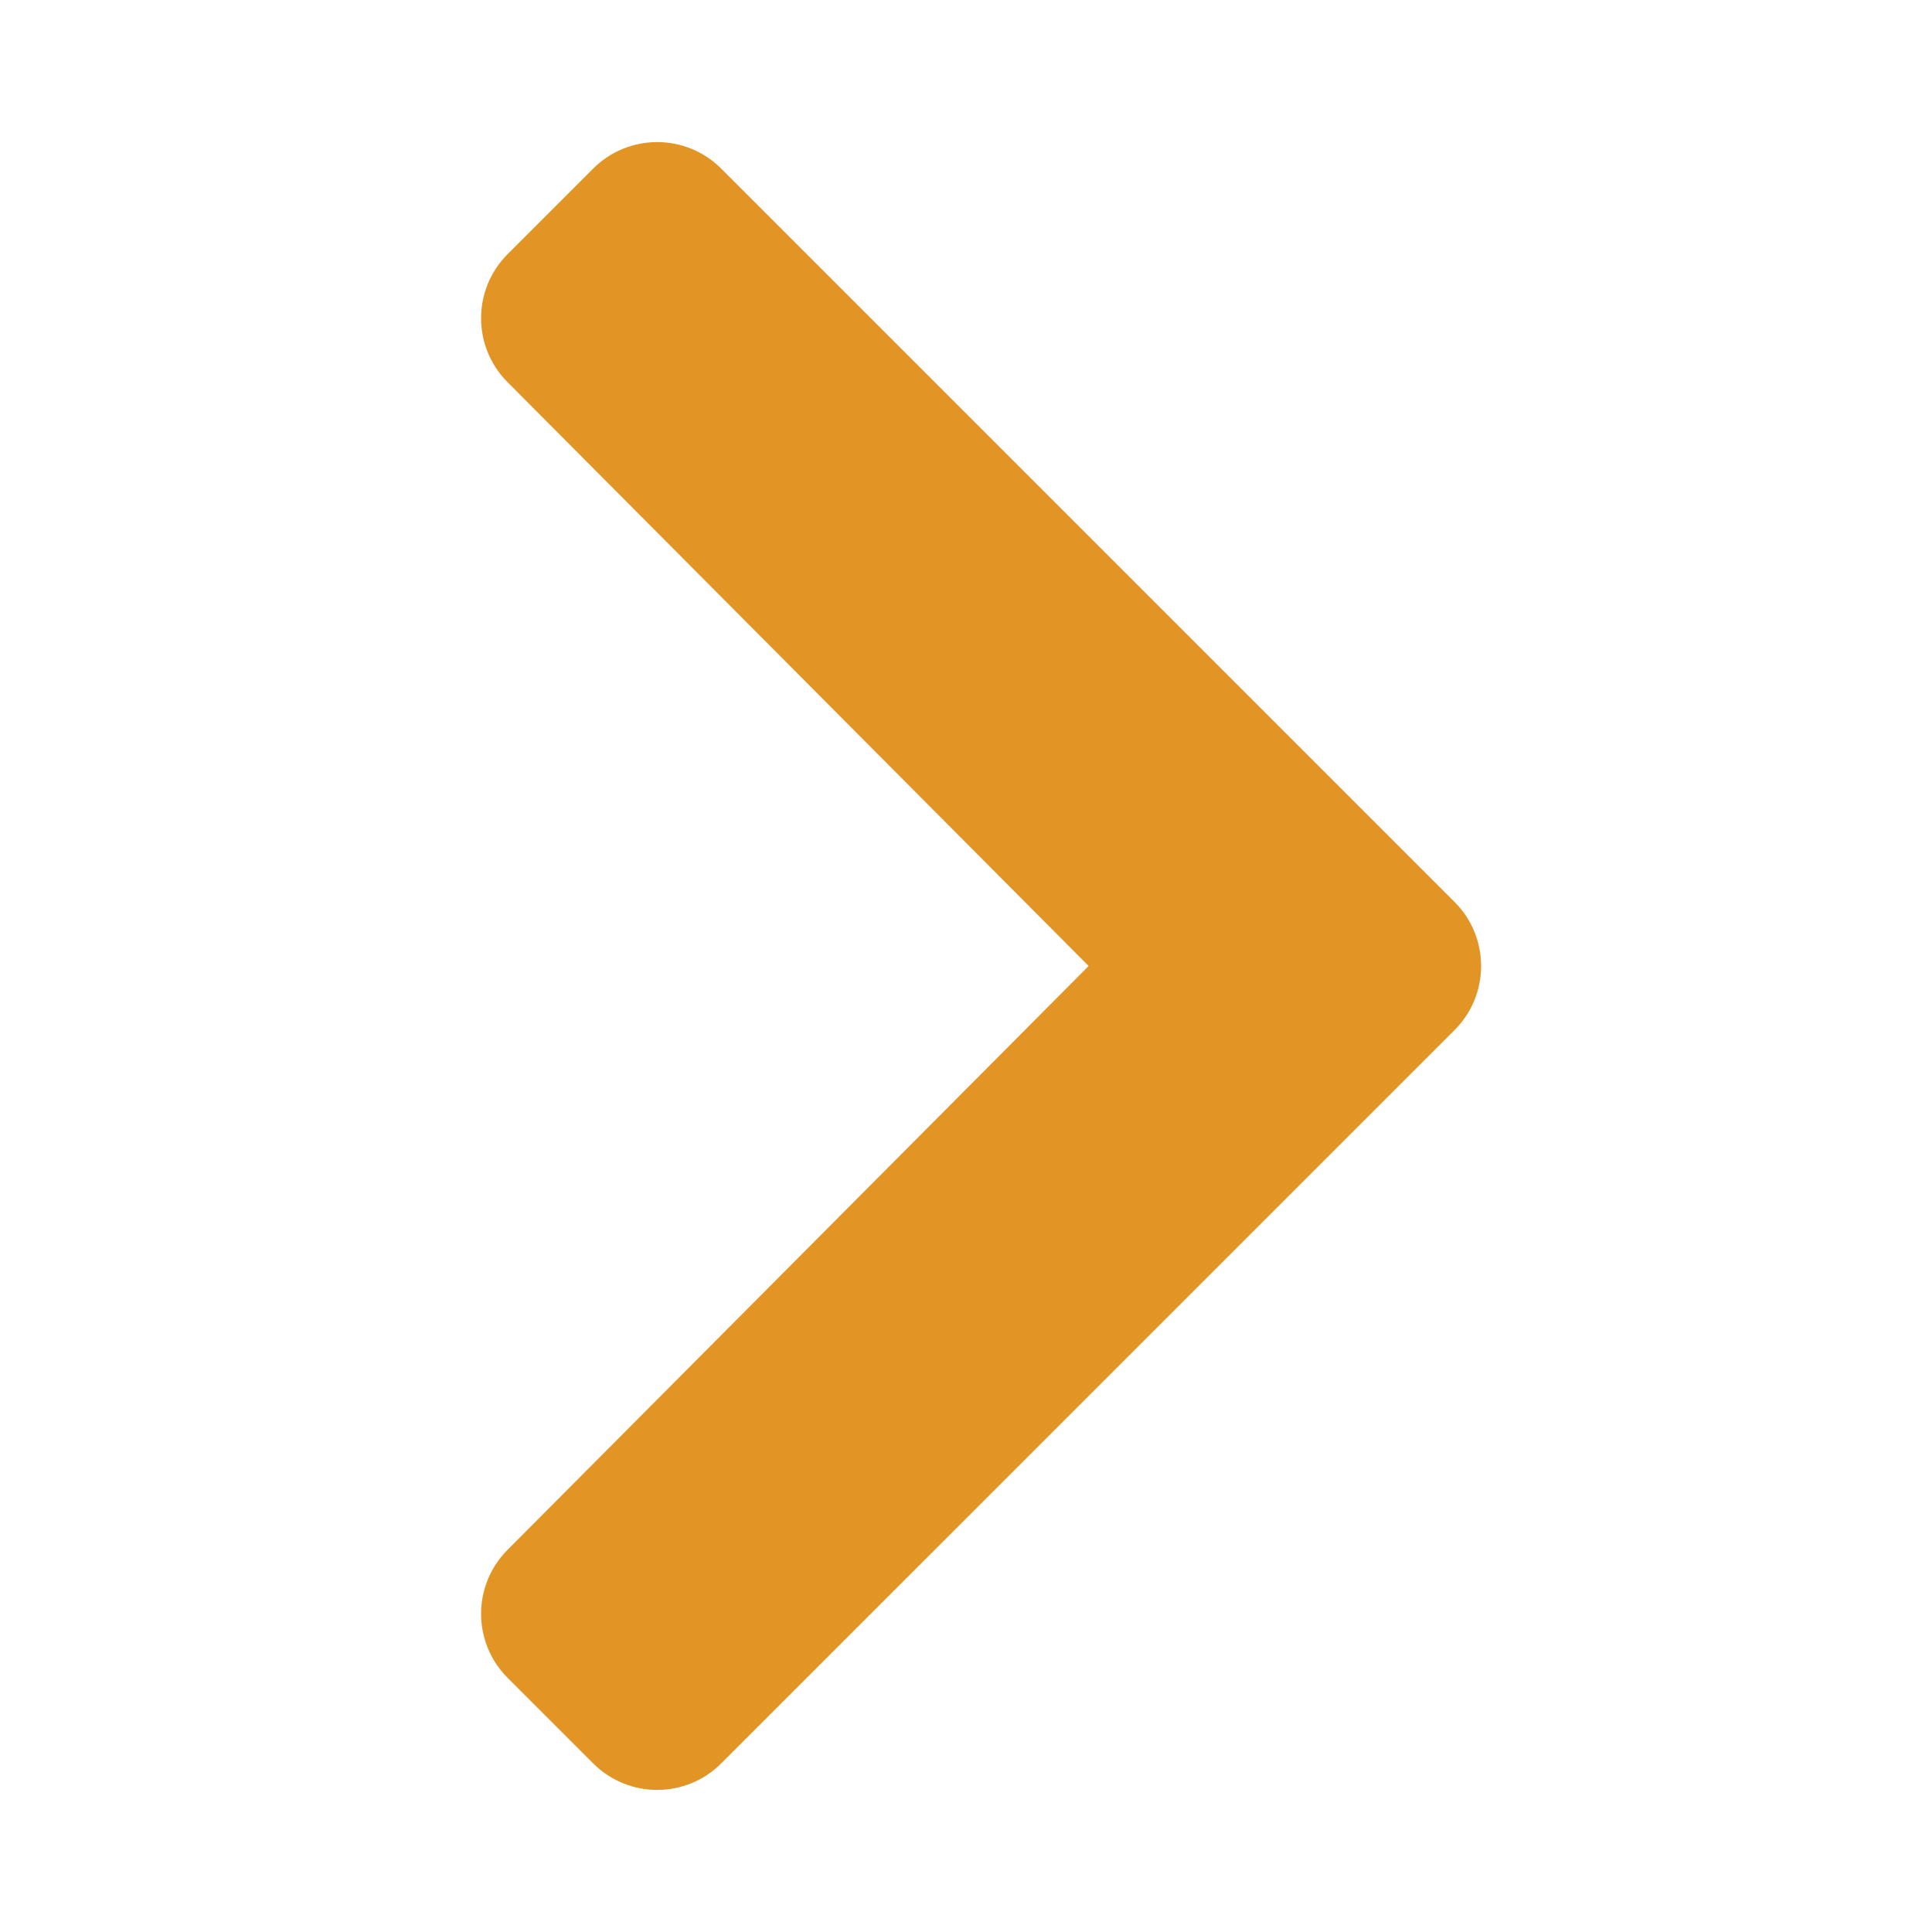 <svg viewBox="0 0 512 512" fill="#e29424" xmlns="http://www.w3.org/2000/svg">
<path d="M385.476 272.971L191.132 467.314C181.759 476.687 166.563 476.687 157.191 467.314L134.524 444.647C125.167 435.29 125.149 420.125 134.484 410.746L288.505 256L134.484 101.255C125.149 91.876 125.167 76.711 134.524 67.354L157.191 44.687C166.564 35.314 181.76 35.314 191.132 44.687L385.475 239.03C394.848 248.402 394.848 263.598 385.476 272.971Z" />
</svg>
